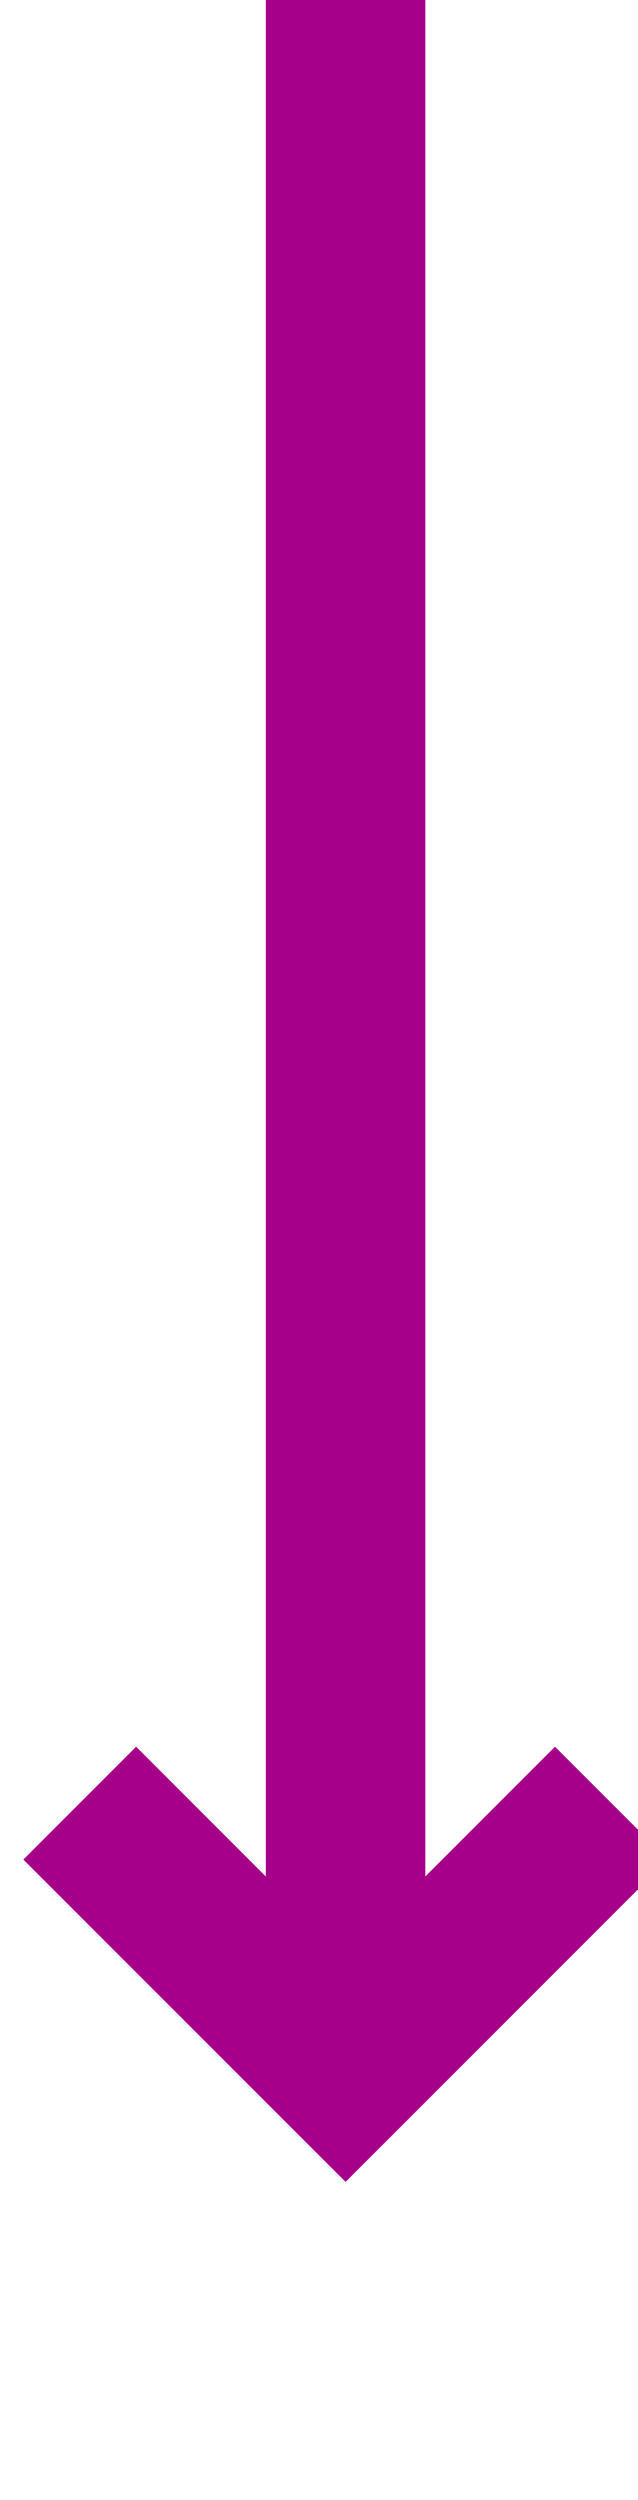 ﻿<?xml version="1.0" encoding="utf-8"?>
<svg version="1.1" xmlns:xlink="http://www.w3.org/1999/xlink" width="12px" height="47px" preserveAspectRatio="xMidYMin meet" viewBox="2309 2137  10 47" xmlns="http://www.w3.org/2000/svg">
  <path d="M 2314.5 2137  L 2314.5 2175  " stroke-width="3" stroke="#a6008b" fill="none" />
  <path d="M 2318.439 2169.839  L 2314.5 2173.779  L 2310.561 2169.839  L 2308.439 2171.961  L 2313.439 2176.961  L 2314.5 2178.021  L 2315.561 2176.961  L 2320.561 2171.961  L 2318.439 2169.839  Z " fill-rule="nonzero" fill="#a6008b" stroke="none" />
</svg>